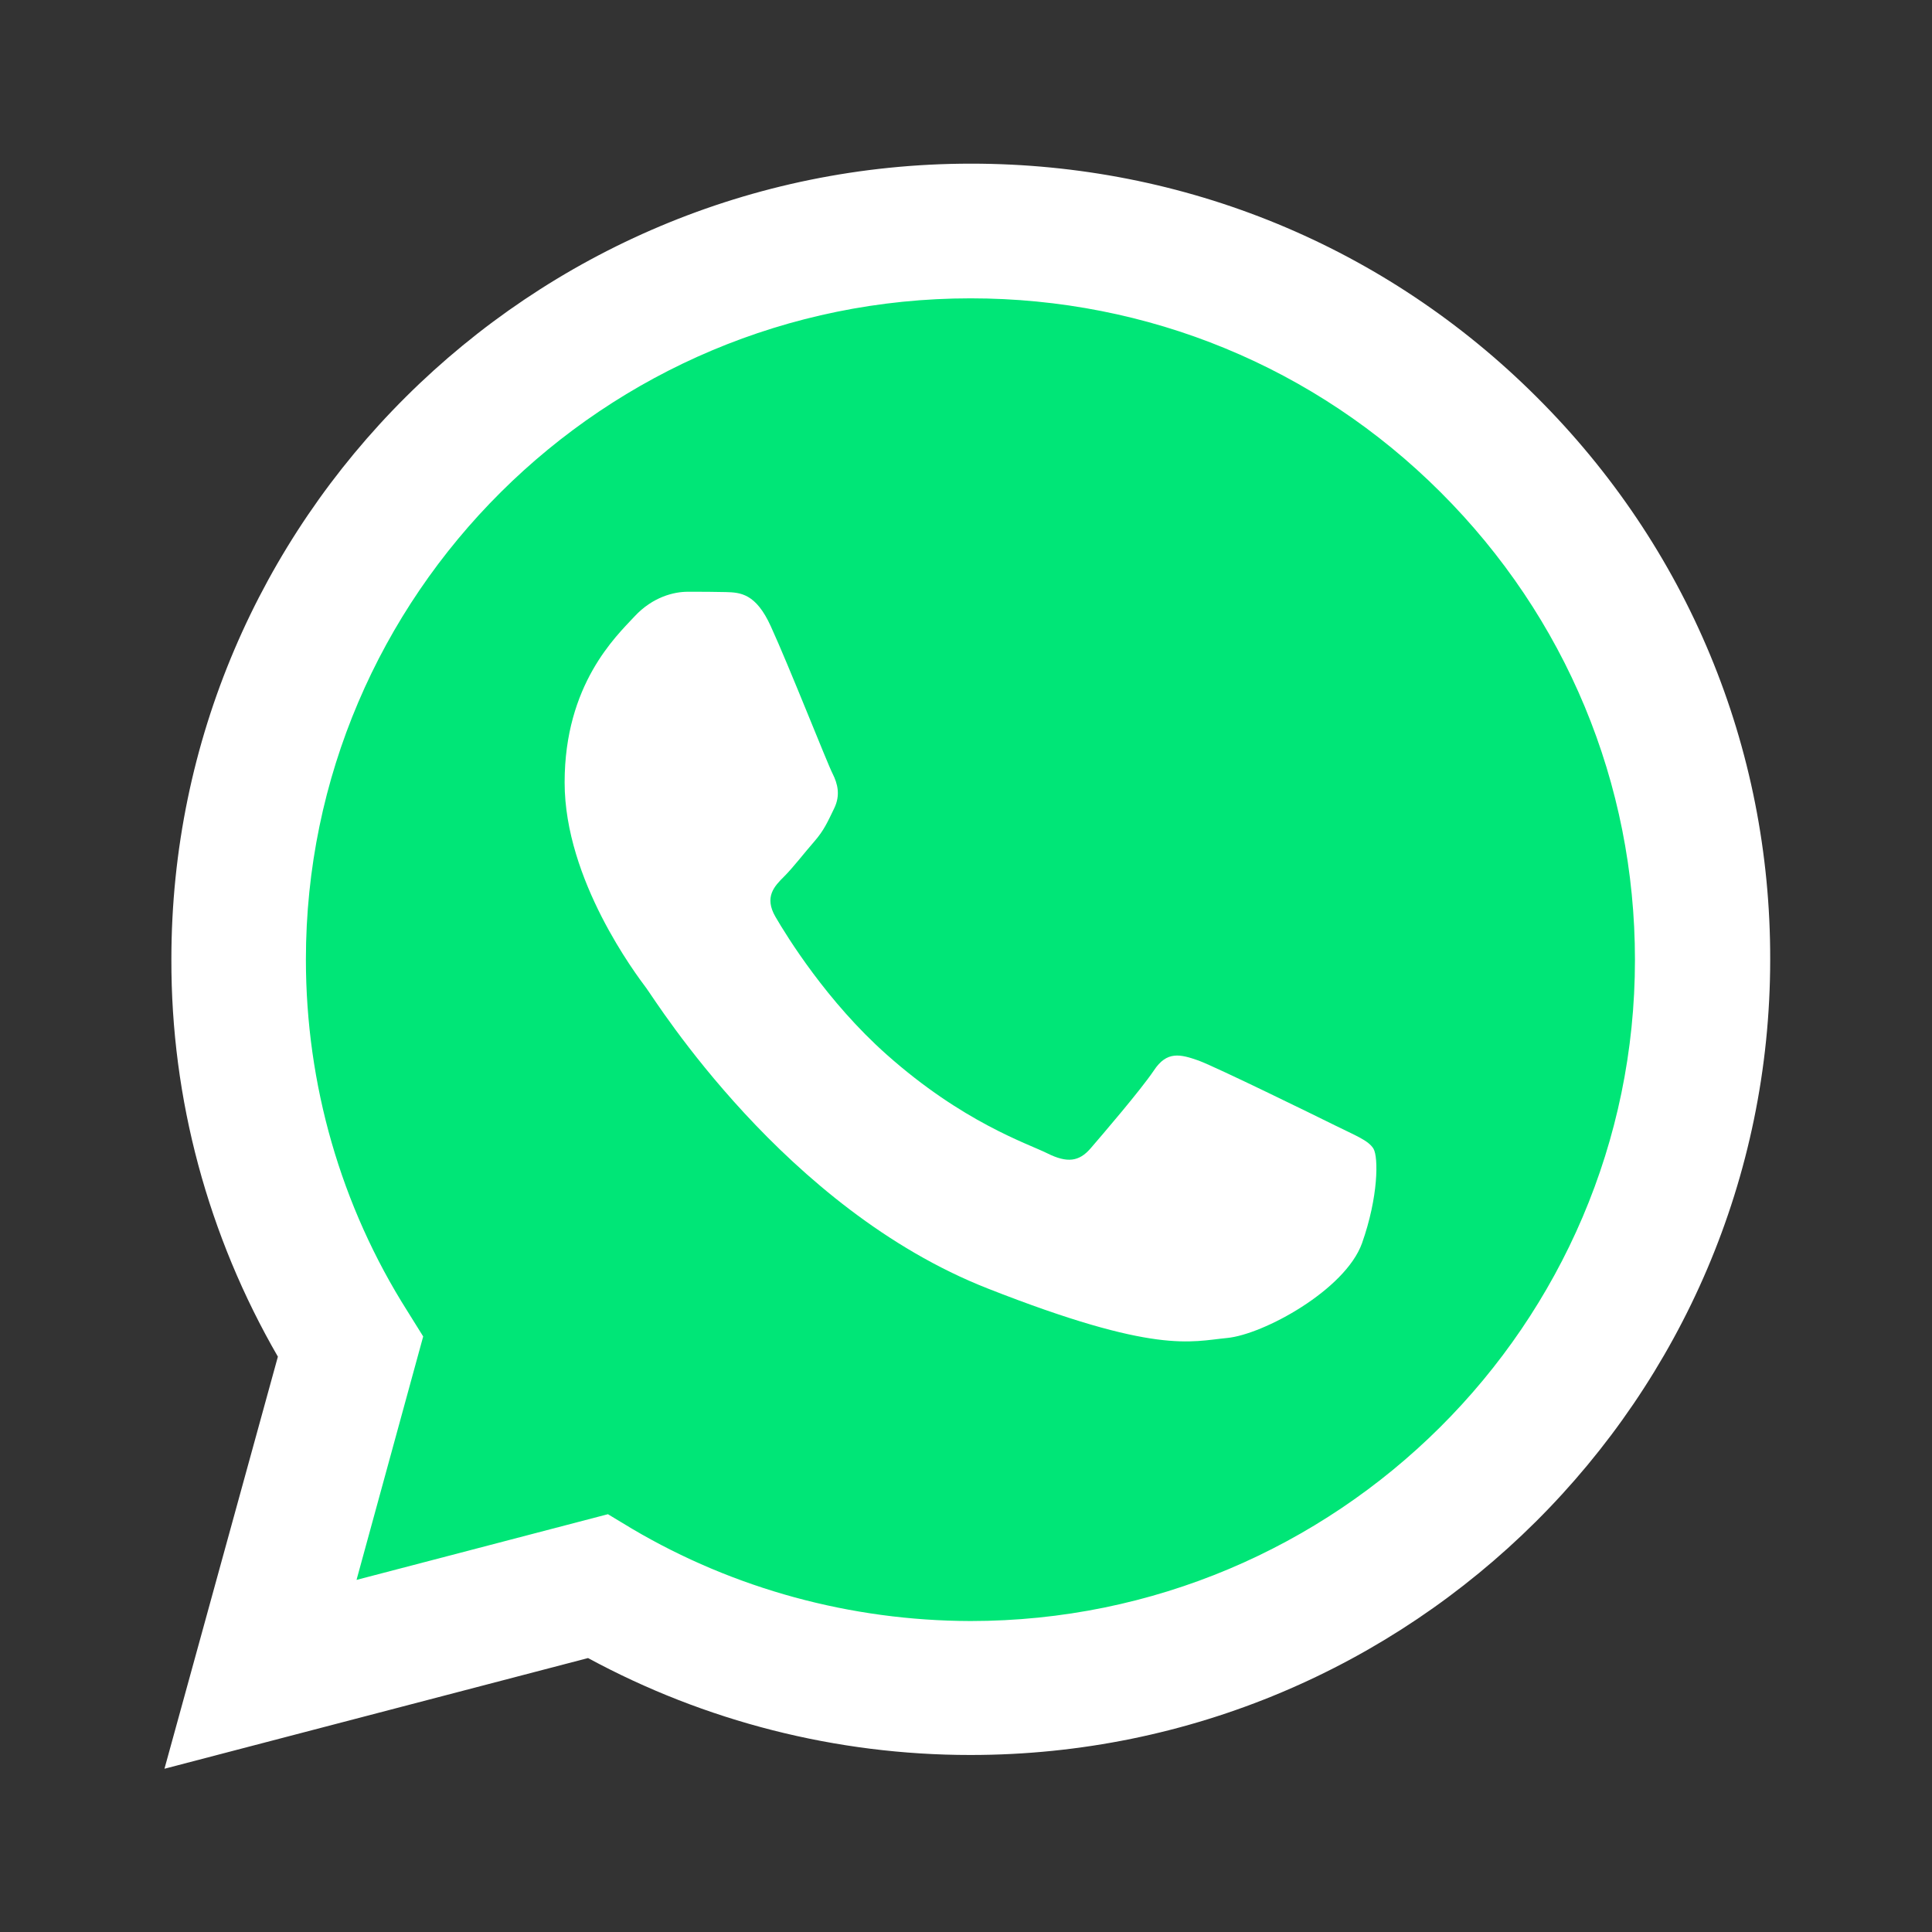 <svg xmlns="http://www.w3.org/2000/svg" width="24" height="24" viewBox="0 0 24 24">
    <rect x="0" y="0" width="24" height="24" fill="#333333" stroke="none"/>
    <path fill="#00E677" fill-rule="nonzero" d="M2.39,21.626 L3.752,16.682 C2.914,15.237 2.471,13.592 2.471,11.915 C2.471,6.654 6.776,2.374 12.057,2.374 C14.624,2.374 17.029,3.37 18.838,5.171 C20.648,6.972 21.643,9.37 21.643,11.919 C21.643,17.18 17.338,21.46 12.057,21.46 C12.057,21.46 12.057,21.46 12.057,21.46 L12.052,21.46 C10.448,21.46 8.871,21.057 7.471,20.299 L2.39,21.626 Z"/>
    <path fill="#FFFFFF" fill-rule="nonzero" d="M2.043,21.972 L3.452,16.853 C2.586,15.355 2.124,13.654 2.129,11.915 C2.129,6.464 6.586,2.033 12.062,2.033 C14.719,2.033 17.214,3.062 19.086,4.929 C20.962,6.796 21.995,9.28 21.99,11.919 C21.99,17.37 17.533,21.801 12.057,21.801 C12.057,21.801 12.057,21.801 12.057,21.801 L12.052,21.801 C10.39,21.801 8.757,21.384 7.305,20.597 L2.043,21.972 Z M7.552,18.81 L7.852,18.991 C9.119,19.739 10.571,20.133 12.052,20.137 L12.057,20.137 C16.605,20.137 20.31,16.455 20.31,11.924 C20.31,9.73 19.452,7.668 17.895,6.114 C16.338,4.559 14.262,3.706 12.057,3.706 C7.505,3.706 3.8,7.389 3.8,11.919 C3.8,13.469 4.233,14.981 5.062,16.289 L5.257,16.602 L4.429,19.626 L7.552,18.81 Z"/>
    <path fill="#FFF" fill-rule="nonzero" d="M9.576,7.782 C9.39,7.37 9.195,7.36 9.019,7.355 C8.876,7.351 8.71,7.351 8.543,7.351 C8.376,7.351 8.11,7.412 7.881,7.659 C7.652,7.905 7.014,8.502 7.014,9.72 C7.014,10.934 7.905,12.109 8.029,12.275 C8.152,12.441 9.748,15.014 12.267,16.005 C14.362,16.829 14.79,16.664 15.243,16.621 C15.695,16.578 16.71,16.024 16.919,15.445 C17.124,14.867 17.124,14.374 17.062,14.27 C17,14.166 16.833,14.104 16.586,13.981 C16.338,13.858 15.119,13.261 14.89,13.175 C14.662,13.095 14.495,13.052 14.333,13.299 C14.167,13.545 13.69,14.1 13.548,14.265 C13.405,14.431 13.257,14.45 13.01,14.327 C12.762,14.204 11.962,13.943 11.014,13.1 C10.276,12.445 9.776,11.635 9.633,11.389 C9.49,11.142 9.619,11.009 9.743,10.886 C9.852,10.777 9.99,10.597 10.114,10.455 C10.238,10.313 10.281,10.209 10.362,10.043 C10.443,9.877 10.405,9.735 10.343,9.611 C10.281,9.493 9.8,8.27 9.576,7.782 Z"/>
</svg>
